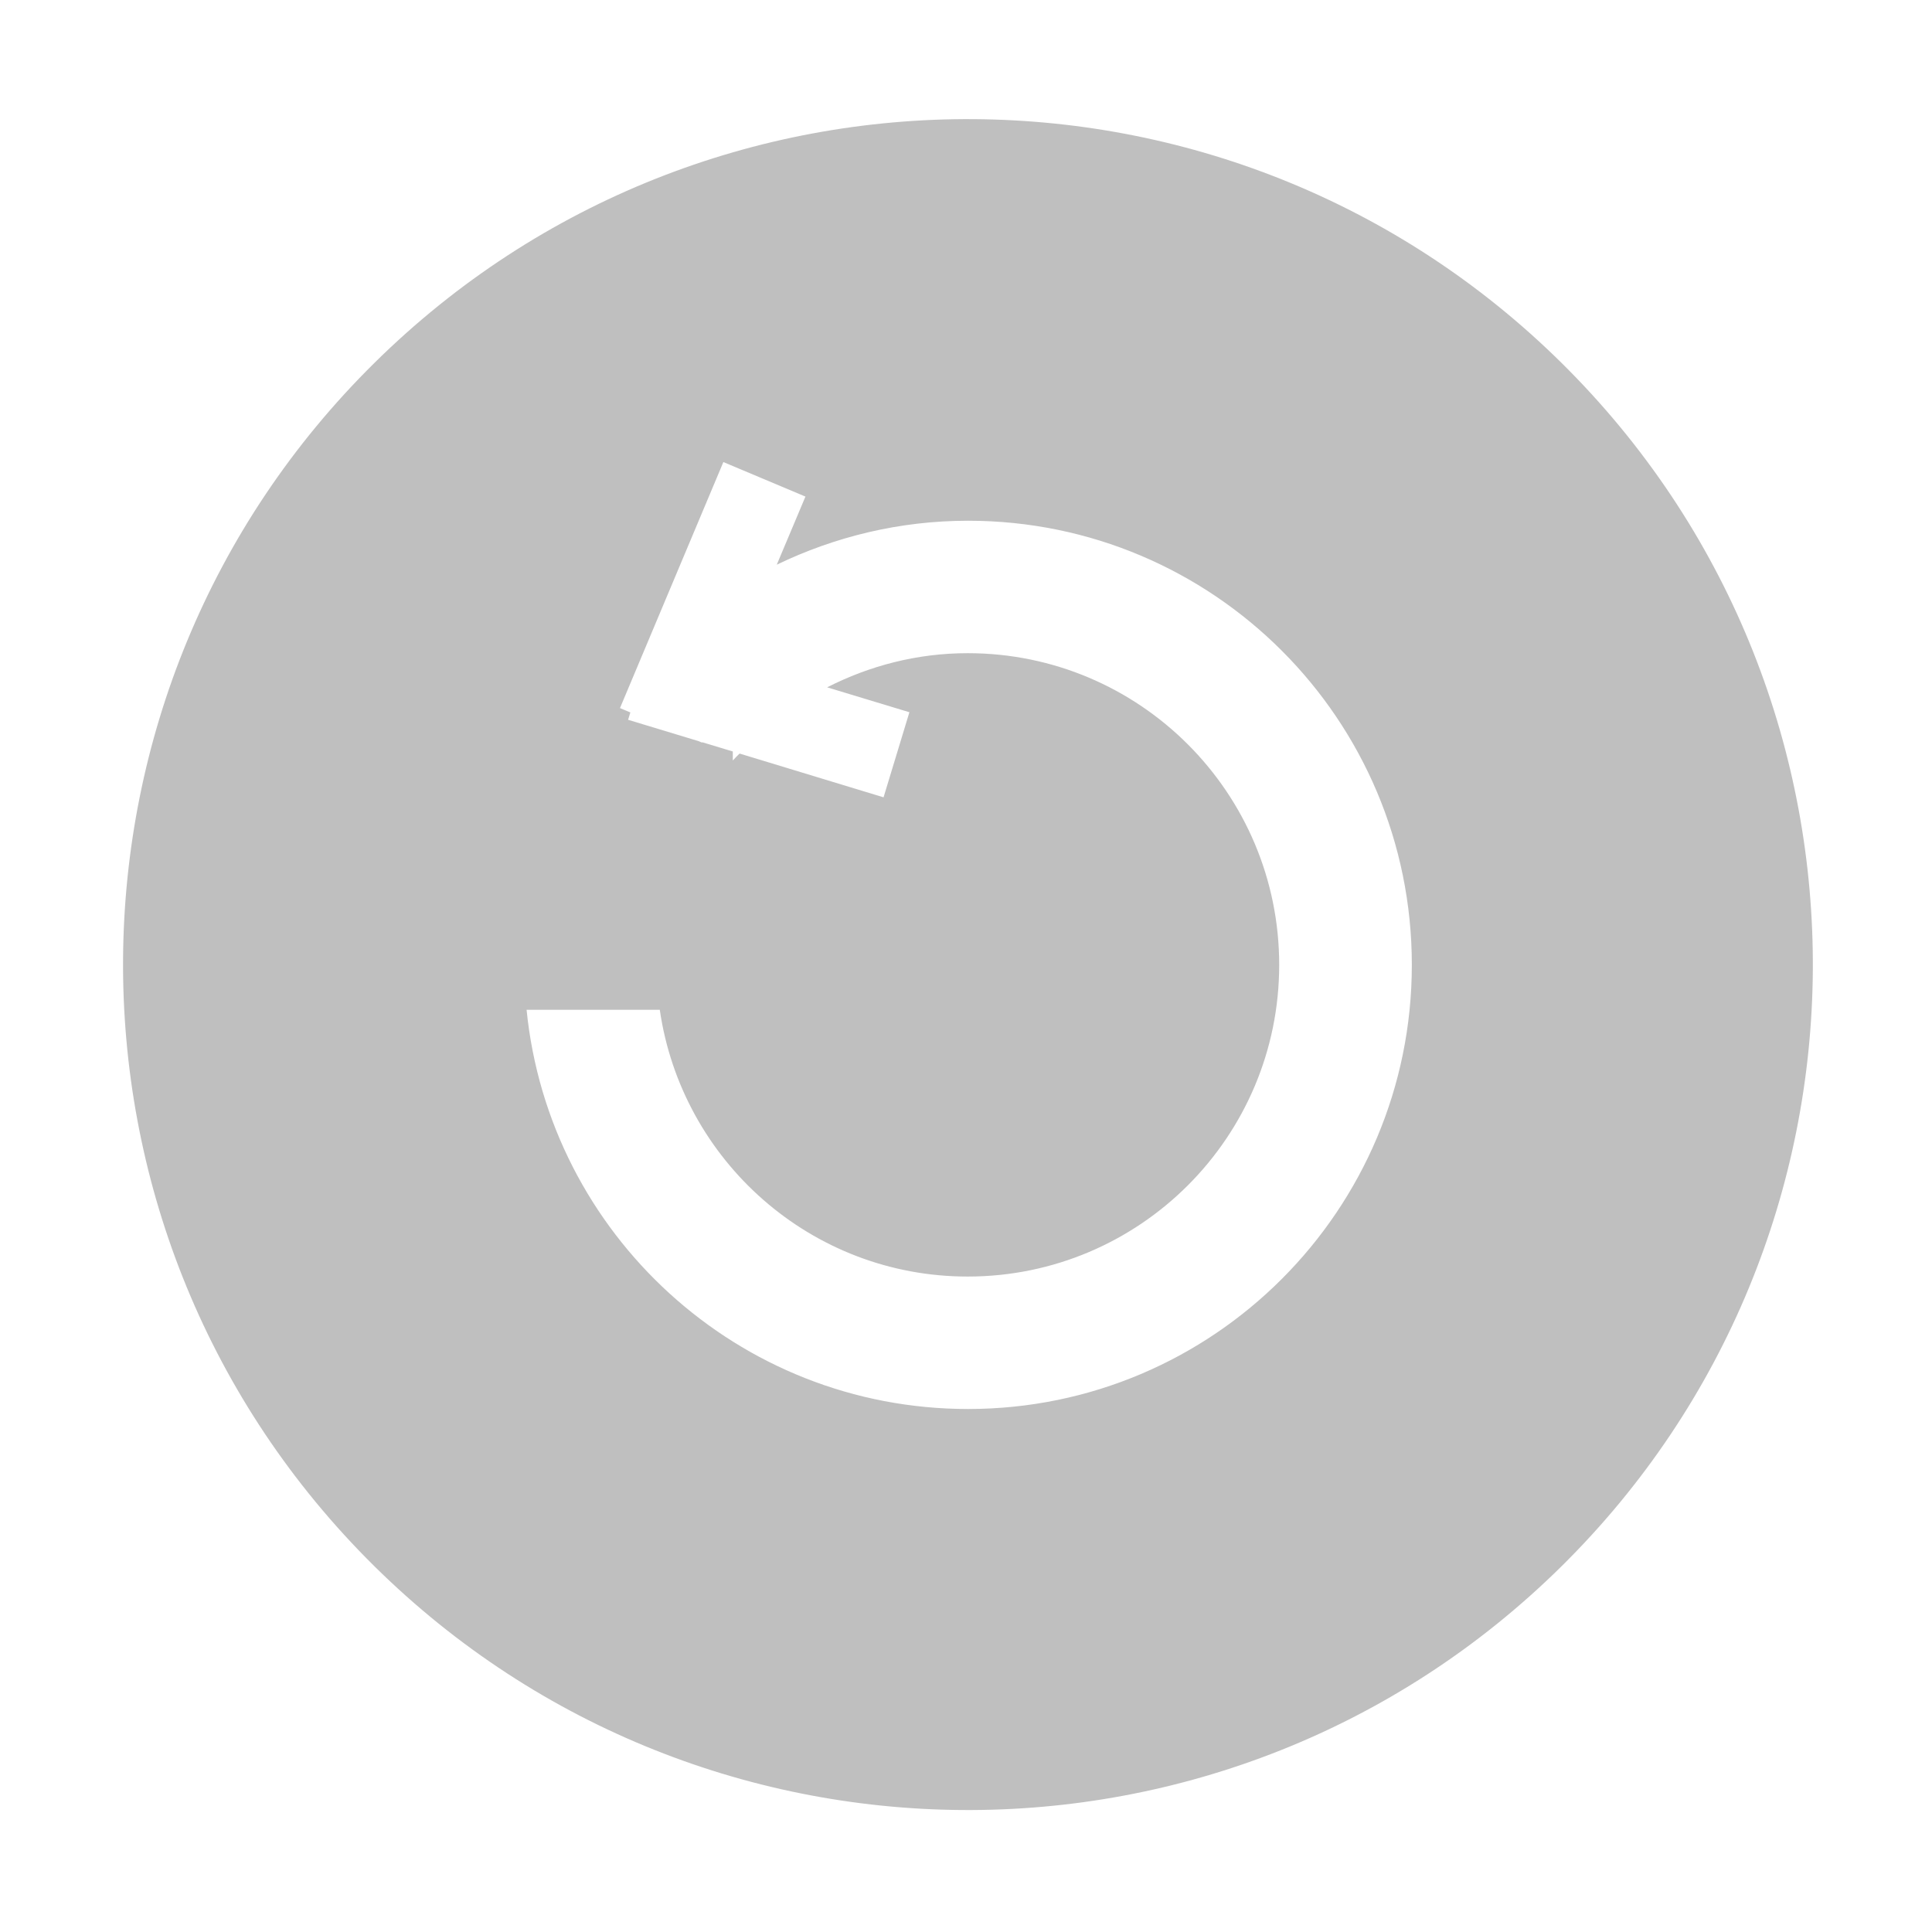 <?xml version="1.0" standalone="no"?><!DOCTYPE svg PUBLIC "-//W3C//DTD SVG 1.1//EN" "http://www.w3.org/Graphics/SVG/1.1/DTD/svg11.dtd"><svg class="icon" width="55px" height="55.00px" viewBox="0 0 1024 1024" version="1.1" xmlns="http://www.w3.org/2000/svg"><path fill="#bfbfbf" d="M827.5 830.3c-176.1 173.8-459.6 171.8-633.3-4.4-173.7-176.2-171.7-460 4.4-633.7 176.1-173.8 459.6-171.8 633.3 4.4 173.6 176.1 171.7 459.9-4.4 633.7zM513.1 276c-36.4 0-70.7 8.5-101.4 23.3l15.2-36.1-43.5-18.3-54.8 130.4 5.5 2.3-1.2 3.9 37.3 11.3 1.9 0.8 0.1-0.2 16.2 4.9v4.8c1.1-1.3 2.4-2.5 3.6-3.7l76.3 23.2 13.7-45.1-43.6-13.2c22.4-11.4 47.6-18.1 74.5-18.1 91.2 0 165.1 74 165.1 165.2 0 91.2-73.9 165.2-165.1 165.2-83.1 0-151.6-61.5-163.2-141.4h-70.6C291 654 391.2 746.8 513.1 746.8c129.9 0 235.2-105.4 235.2-235.4C748.3 381.3 643 276 513.1 276z"  /></svg>